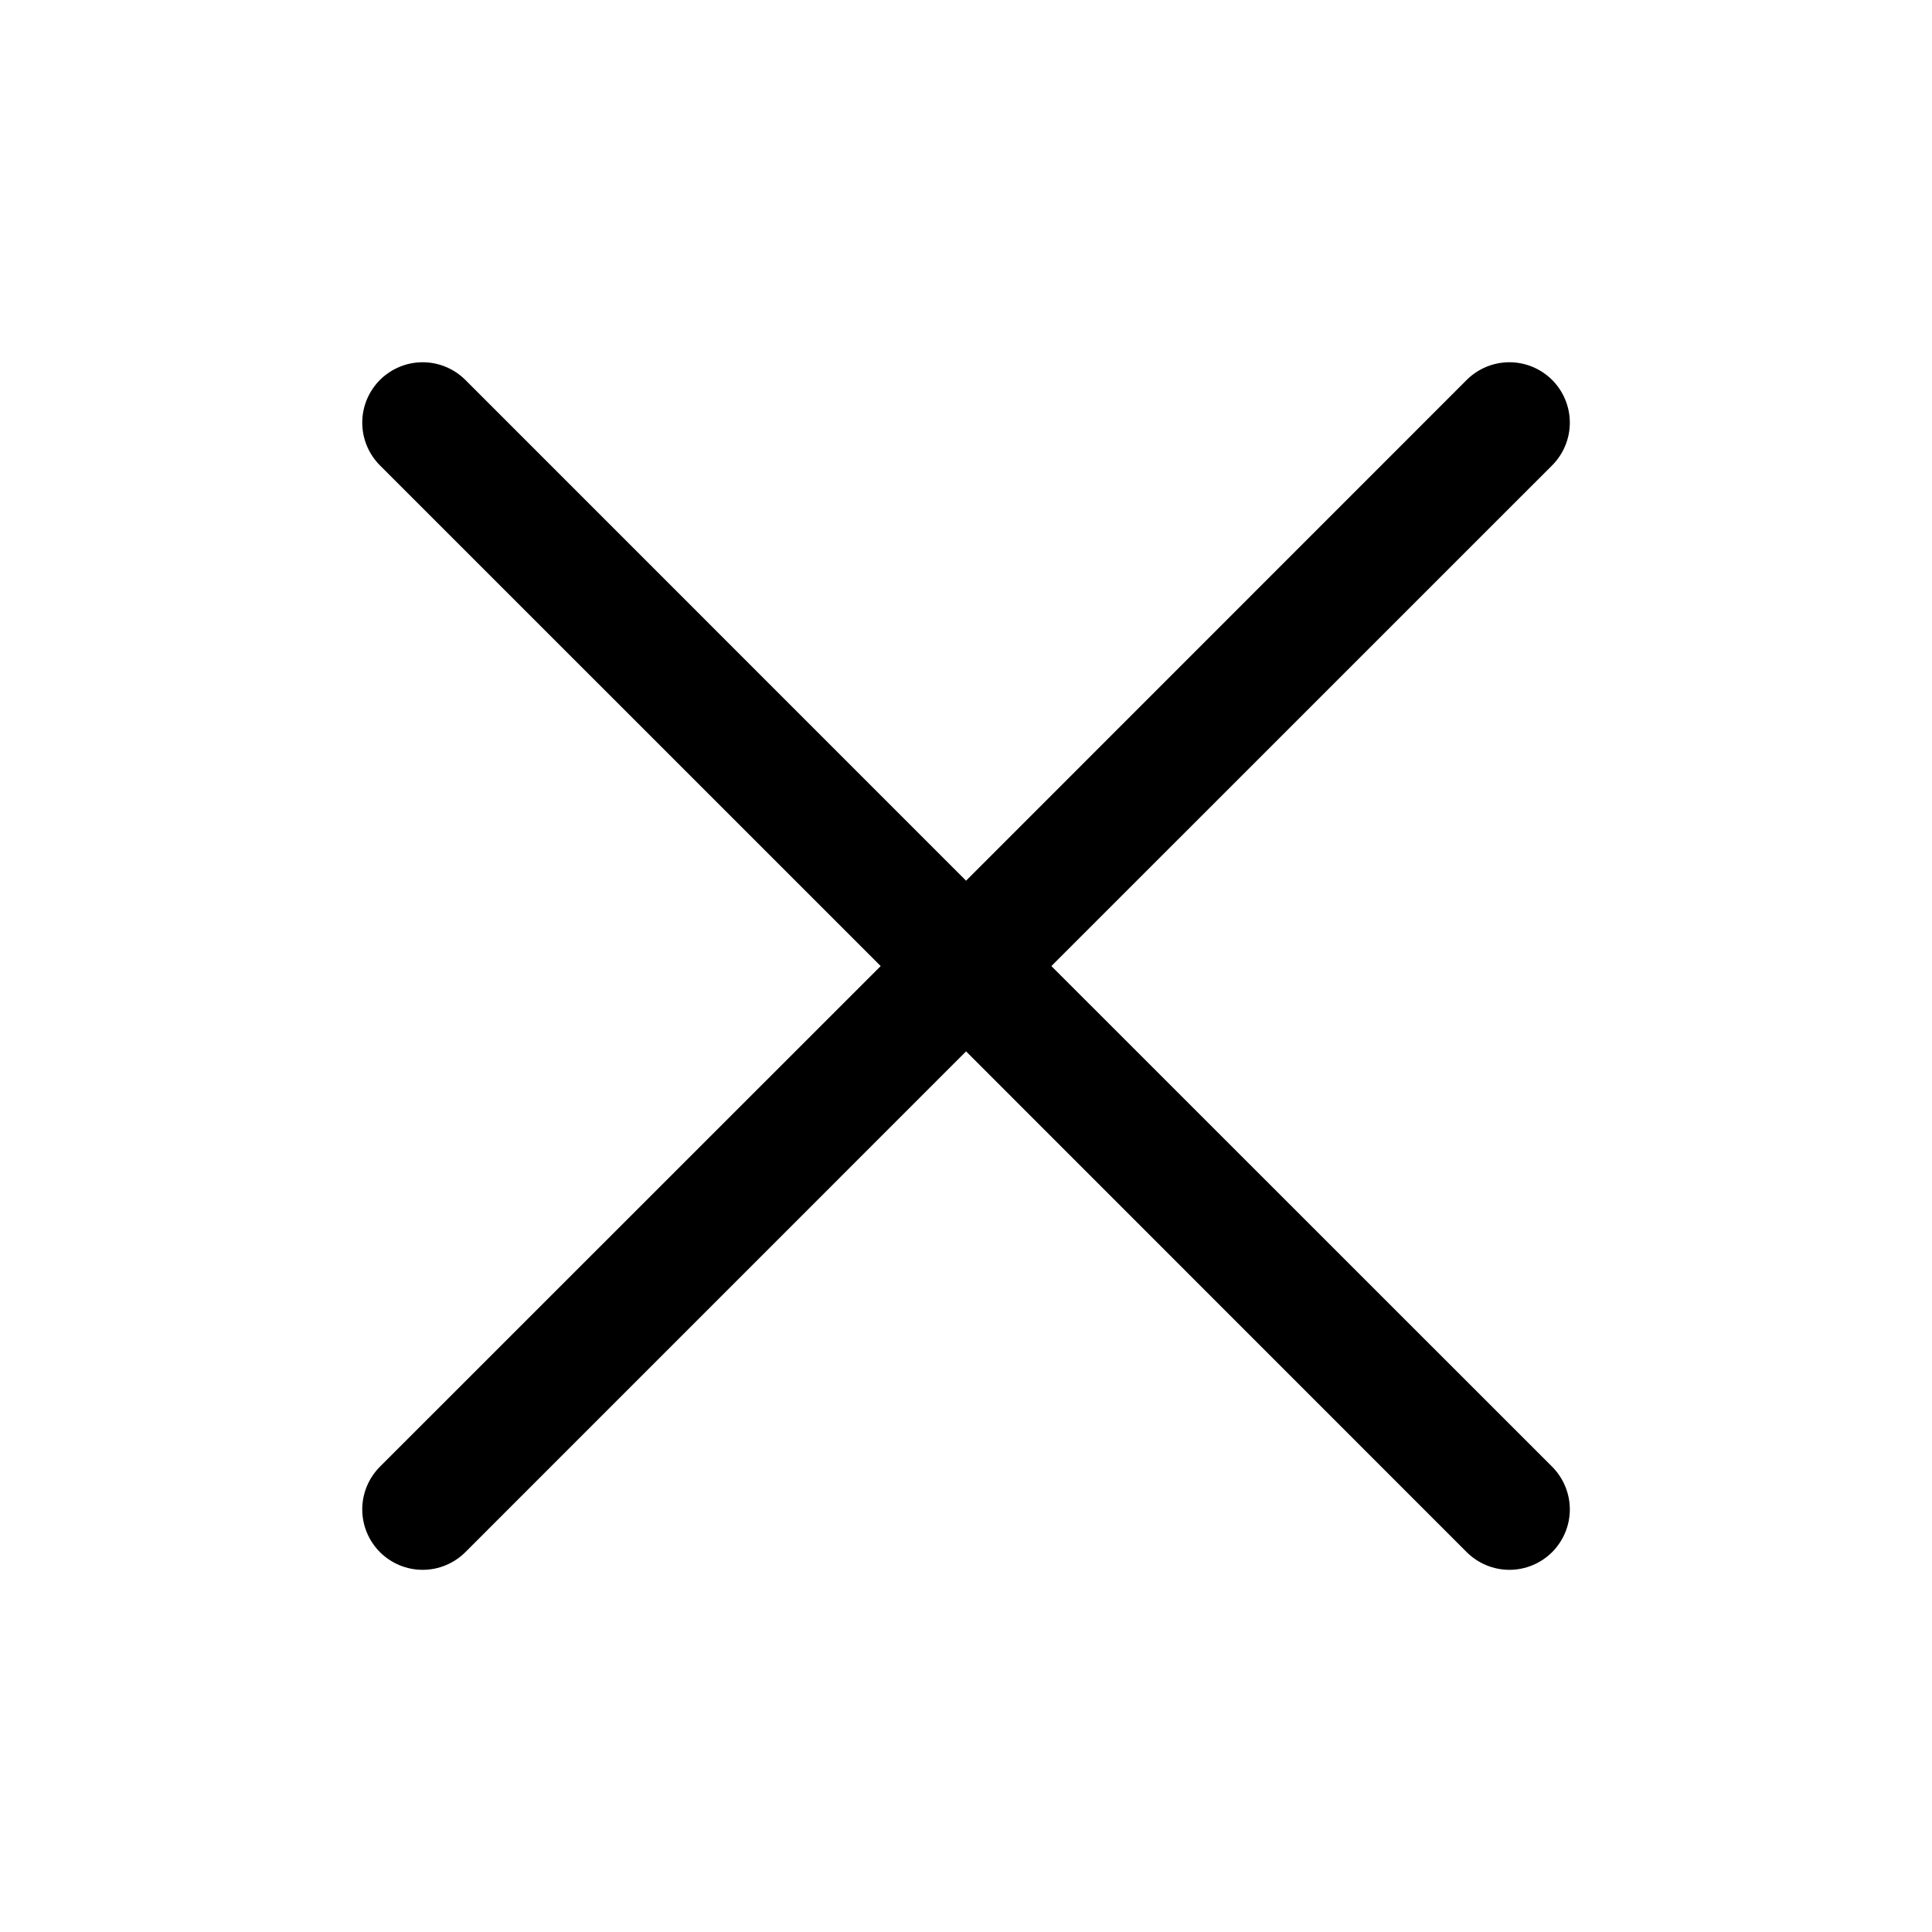 <svg  viewBox="0 0 26 26"  xmlns="http://www.w3.org/2000/svg">
<path d="M20.888 19.738C20.963 19.814 21.023 19.903 21.064 20.002C21.105 20.101 21.126 20.206 21.126 20.313C21.126 20.42 21.105 20.525 21.064 20.624C21.023 20.723 20.963 20.812 20.888 20.888C20.812 20.963 20.723 21.023 20.624 21.064C20.525 21.105 20.42 21.126 20.313 21.126C20.206 21.126 20.101 21.105 20.002 21.064C19.903 21.023 19.814 20.963 19.738 20.888L13.001 14.149L6.263 20.888C6.11 21.04 5.904 21.126 5.688 21.126C5.472 21.126 5.266 21.04 5.113 20.888C4.961 20.735 4.875 20.529 4.875 20.313C4.875 20.097 4.961 19.891 5.113 19.738L11.852 13.001L5.113 6.263C4.961 6.11 4.875 5.904 4.875 5.688C4.875 5.472 4.961 5.266 5.113 5.113C5.266 4.961 5.472 4.875 5.688 4.875C5.904 4.875 6.11 4.961 6.263 5.113L13.001 11.852L19.738 5.113C19.891 4.961 20.097 4.875 20.313 4.875C20.529 4.875 20.735 4.961 20.888 5.113C21.04 5.266 21.126 5.472 21.126 5.688C21.126 5.904 21.04 6.11 20.888 6.263L14.149 13.001L20.888 19.738Z" fill="currentColor"/>
</svg>
